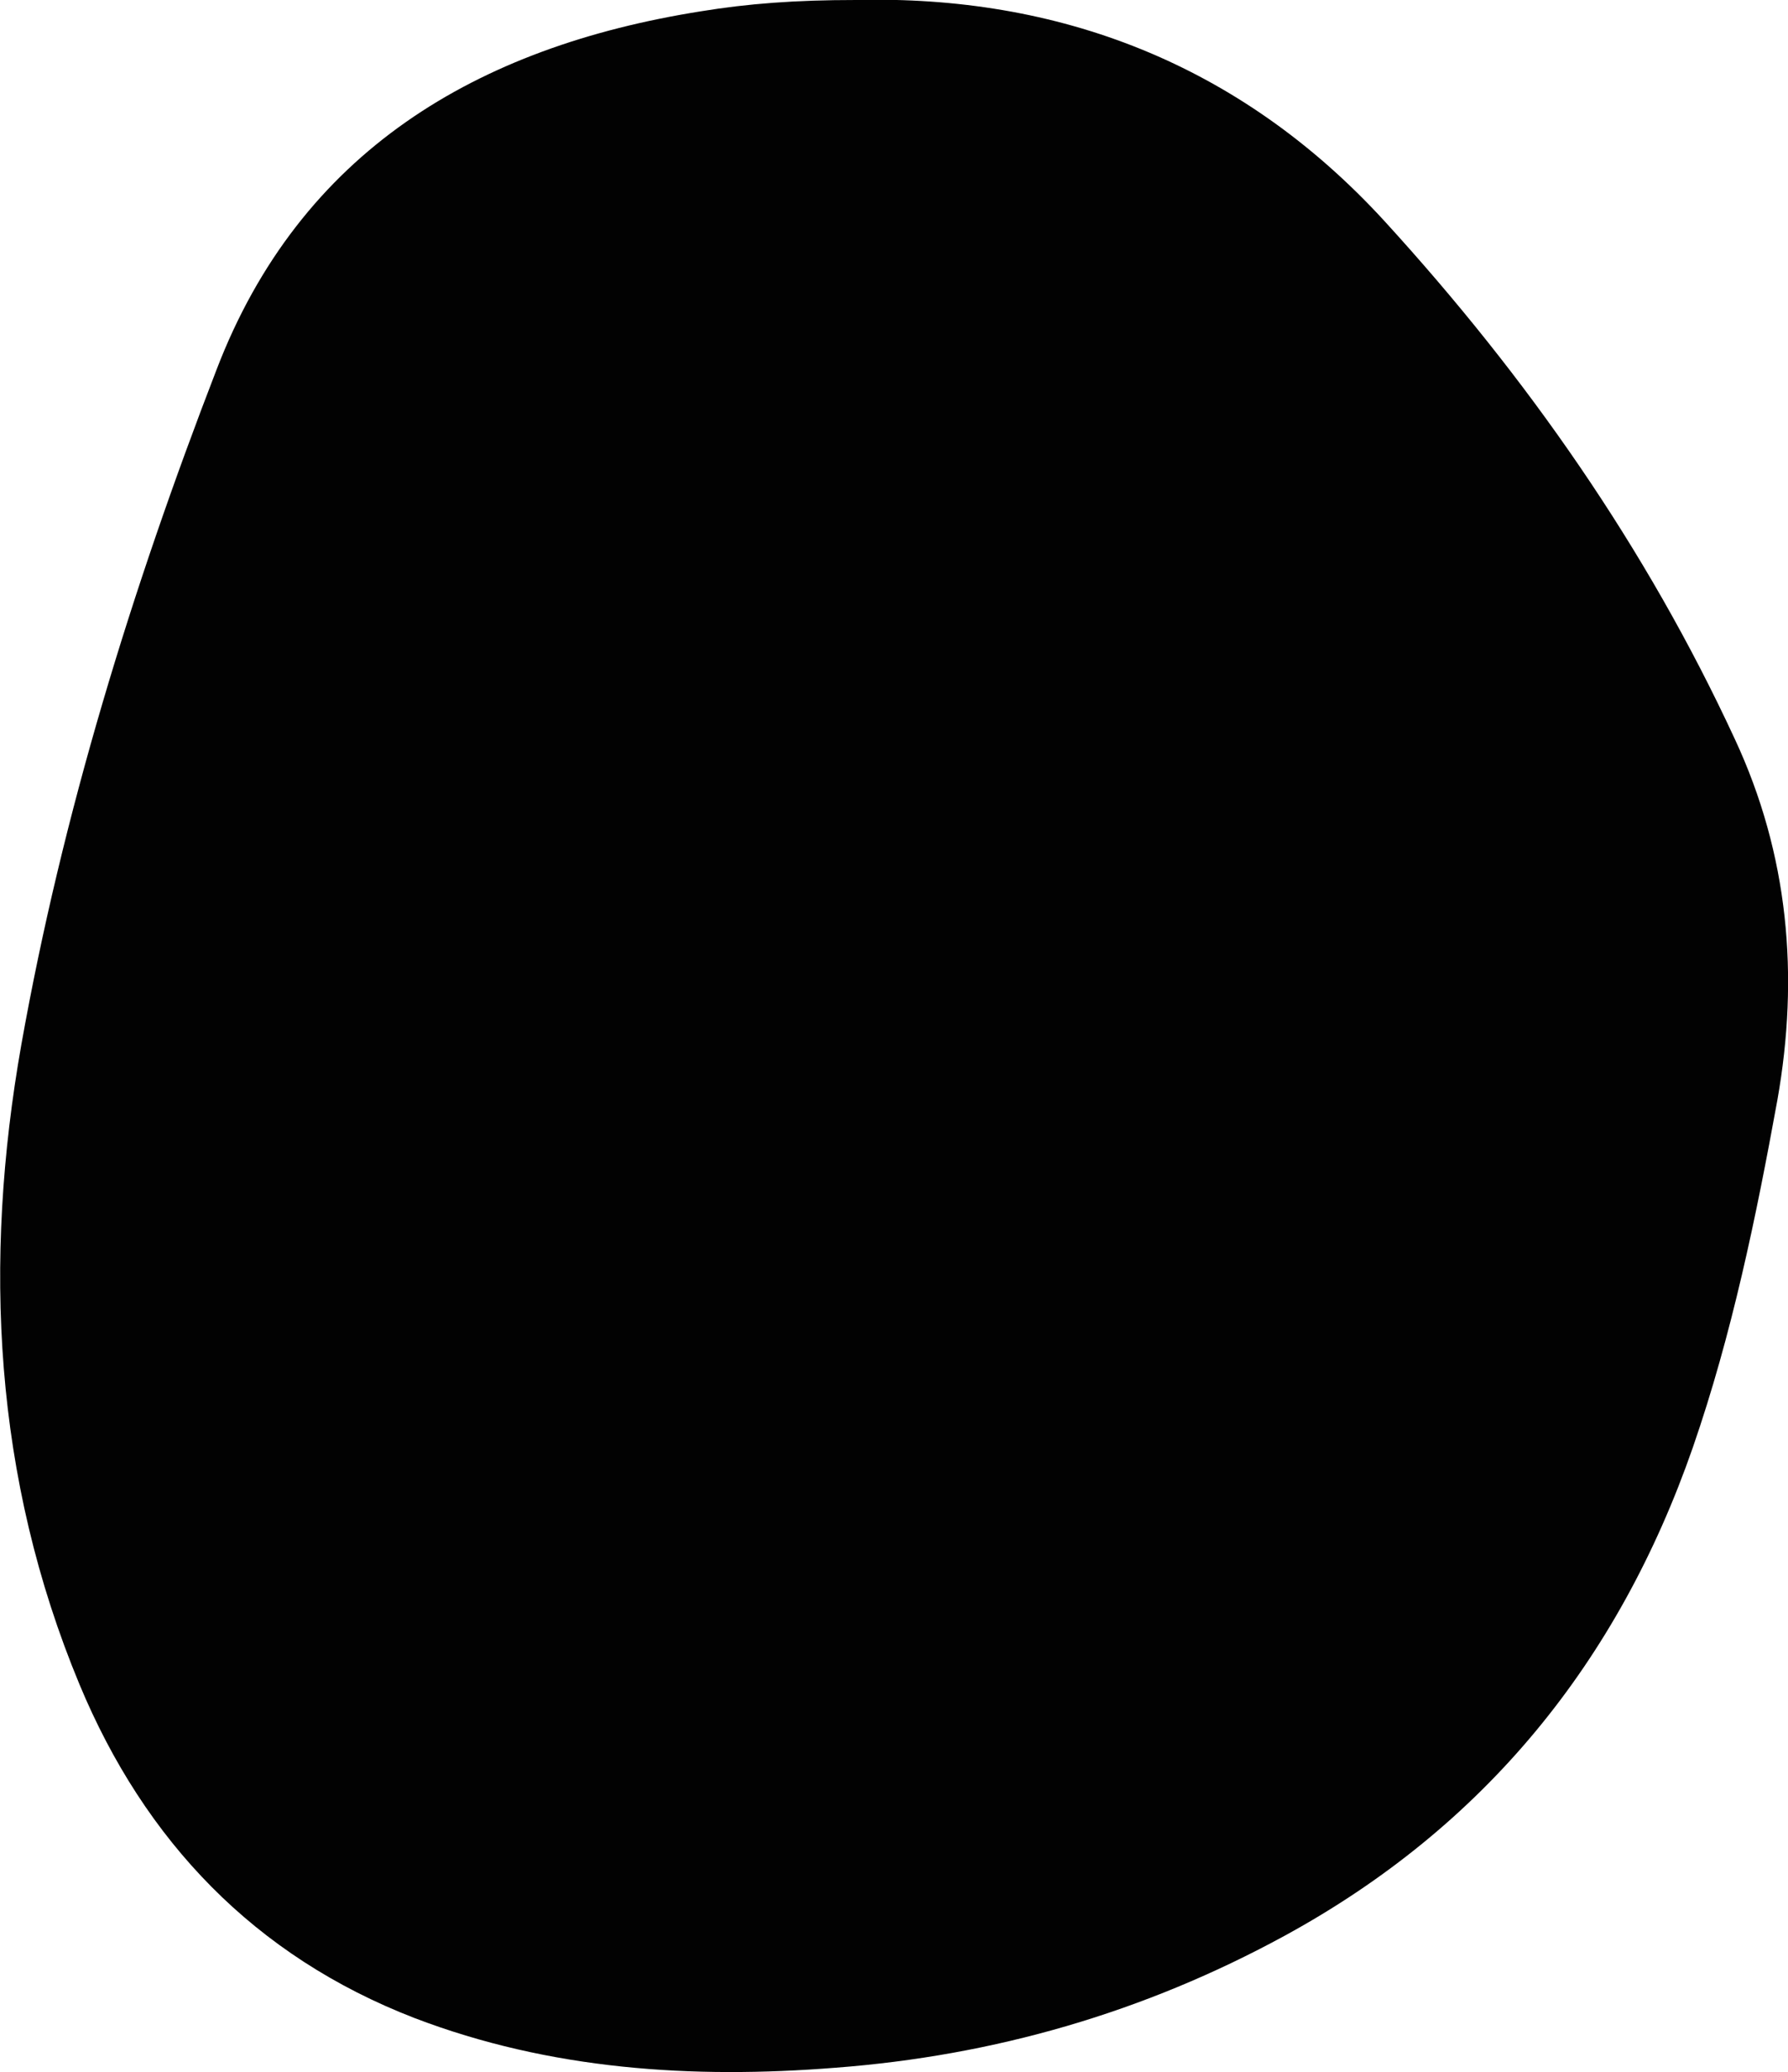 <?xml version="1.0" encoding="UTF-8"?>
<svg id="Layer_1" data-name="Layer 1" xmlns="http://www.w3.org/2000/svg" viewBox="0 0 25.19 29.19">
  <defs>
    <style>
      .cls-1 {
        fill: #020202;
      }
    </style>
  </defs>
  <path class="cls-1" d="M12.06,0c2.83-.07,5.4,.88,7.45,3.12,2,2.19,3.68,4.59,4.93,7.29,.76,1.63,.91,3.34,.6,5.09-.3,1.65-.64,3.3-1.19,4.89-1.05,3.02-2.93,5.34-5.75,6.88-1.98,1.08-4.09,1.69-6.33,1.86-2.02,.16-4.02,.03-5.93-.7-2.25-.87-3.8-2.49-4.72-4.7C-.09,20.82-.24,17.78,.3,14.72c.58-3.26,1.56-6.43,2.75-9.51C4.23,2.13,6.72,.66,9.87,.16,10.54,.05,11.21,0,12.06,0Z"/>
</svg>